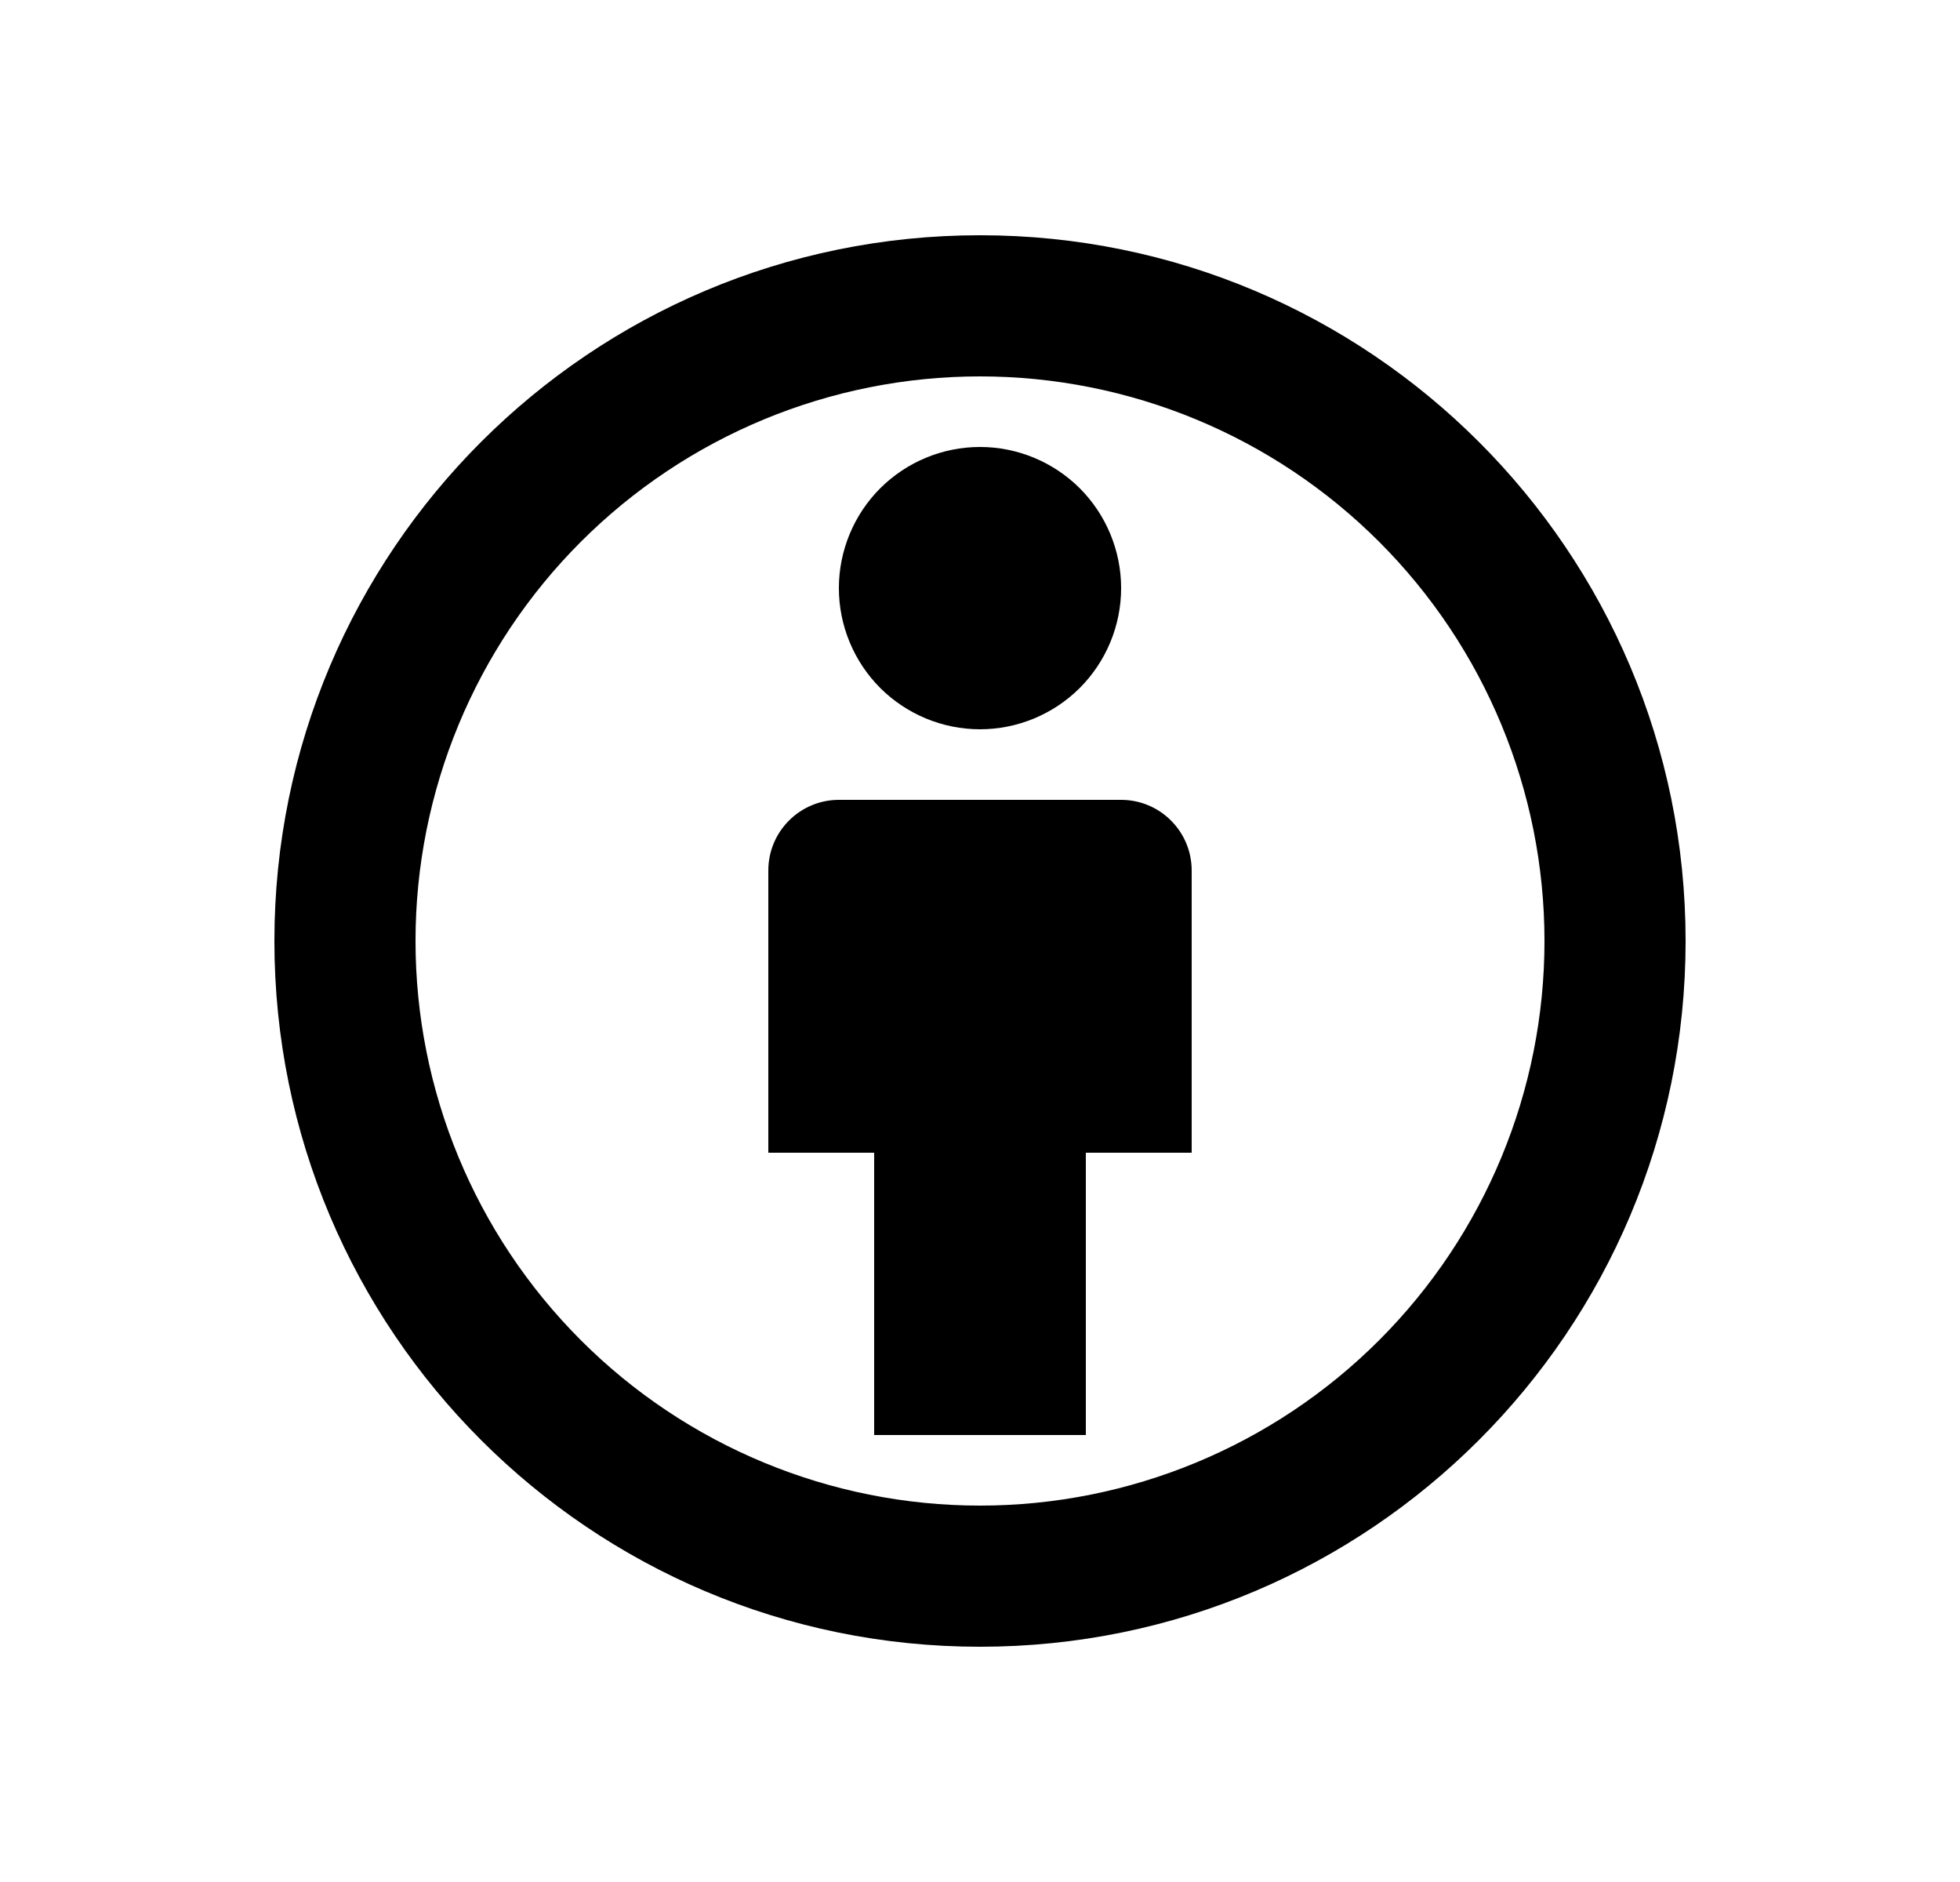 <svg width="25" height="24" viewBox="0 0 25 24" fill="none" xmlns="http://www.w3.org/2000/svg">
<path d="M12.5 3C17.471 3 21.5 7.029 21.5 12C21.5 16.971 17.471 21 12.5 21C7.529 21 3.5 16.971 3.5 12C3.5 7.029 7.529 3 12.5 3ZM12.5 4.8C10.59 4.8 8.759 5.559 7.409 6.909C6.059 8.259 5.3 10.09 5.3 12C5.3 13.91 6.059 15.741 7.409 17.091C8.759 18.441 10.59 19.2 12.5 19.2C14.41 19.2 16.241 18.441 17.591 17.091C18.941 15.741 19.7 13.91 19.7 12C19.7 10.09 18.941 8.259 17.591 6.909C16.241 5.559 14.41 4.8 12.5 4.8ZM14.3 10.2C14.539 10.2 14.768 10.295 14.936 10.464C15.105 10.632 15.2 10.861 15.2 11.1V14.7H13.85V18.3H11.15V14.7H9.8V11.1C9.8 10.861 9.895 10.632 10.064 10.464C10.232 10.295 10.461 10.2 10.7 10.2H14.3ZM12.5 5.7C12.977 5.7 13.435 5.89 13.773 6.227C14.11 6.565 14.3 7.023 14.3 7.5C14.3 7.977 14.11 8.435 13.773 8.773C13.435 9.11 12.977 9.3 12.5 9.3C12.023 9.3 11.565 9.11 11.227 8.773C10.89 8.435 10.7 7.977 10.7 7.5C10.7 7.023 10.89 6.565 11.227 6.227C11.565 5.89 12.023 5.7 12.5 5.7Z" fill="#0A0D14" style="fill:#0A0D14;fill:color(display-p3 0.039 0.051 0.078);fill-opacity:1;"/>
</svg>

